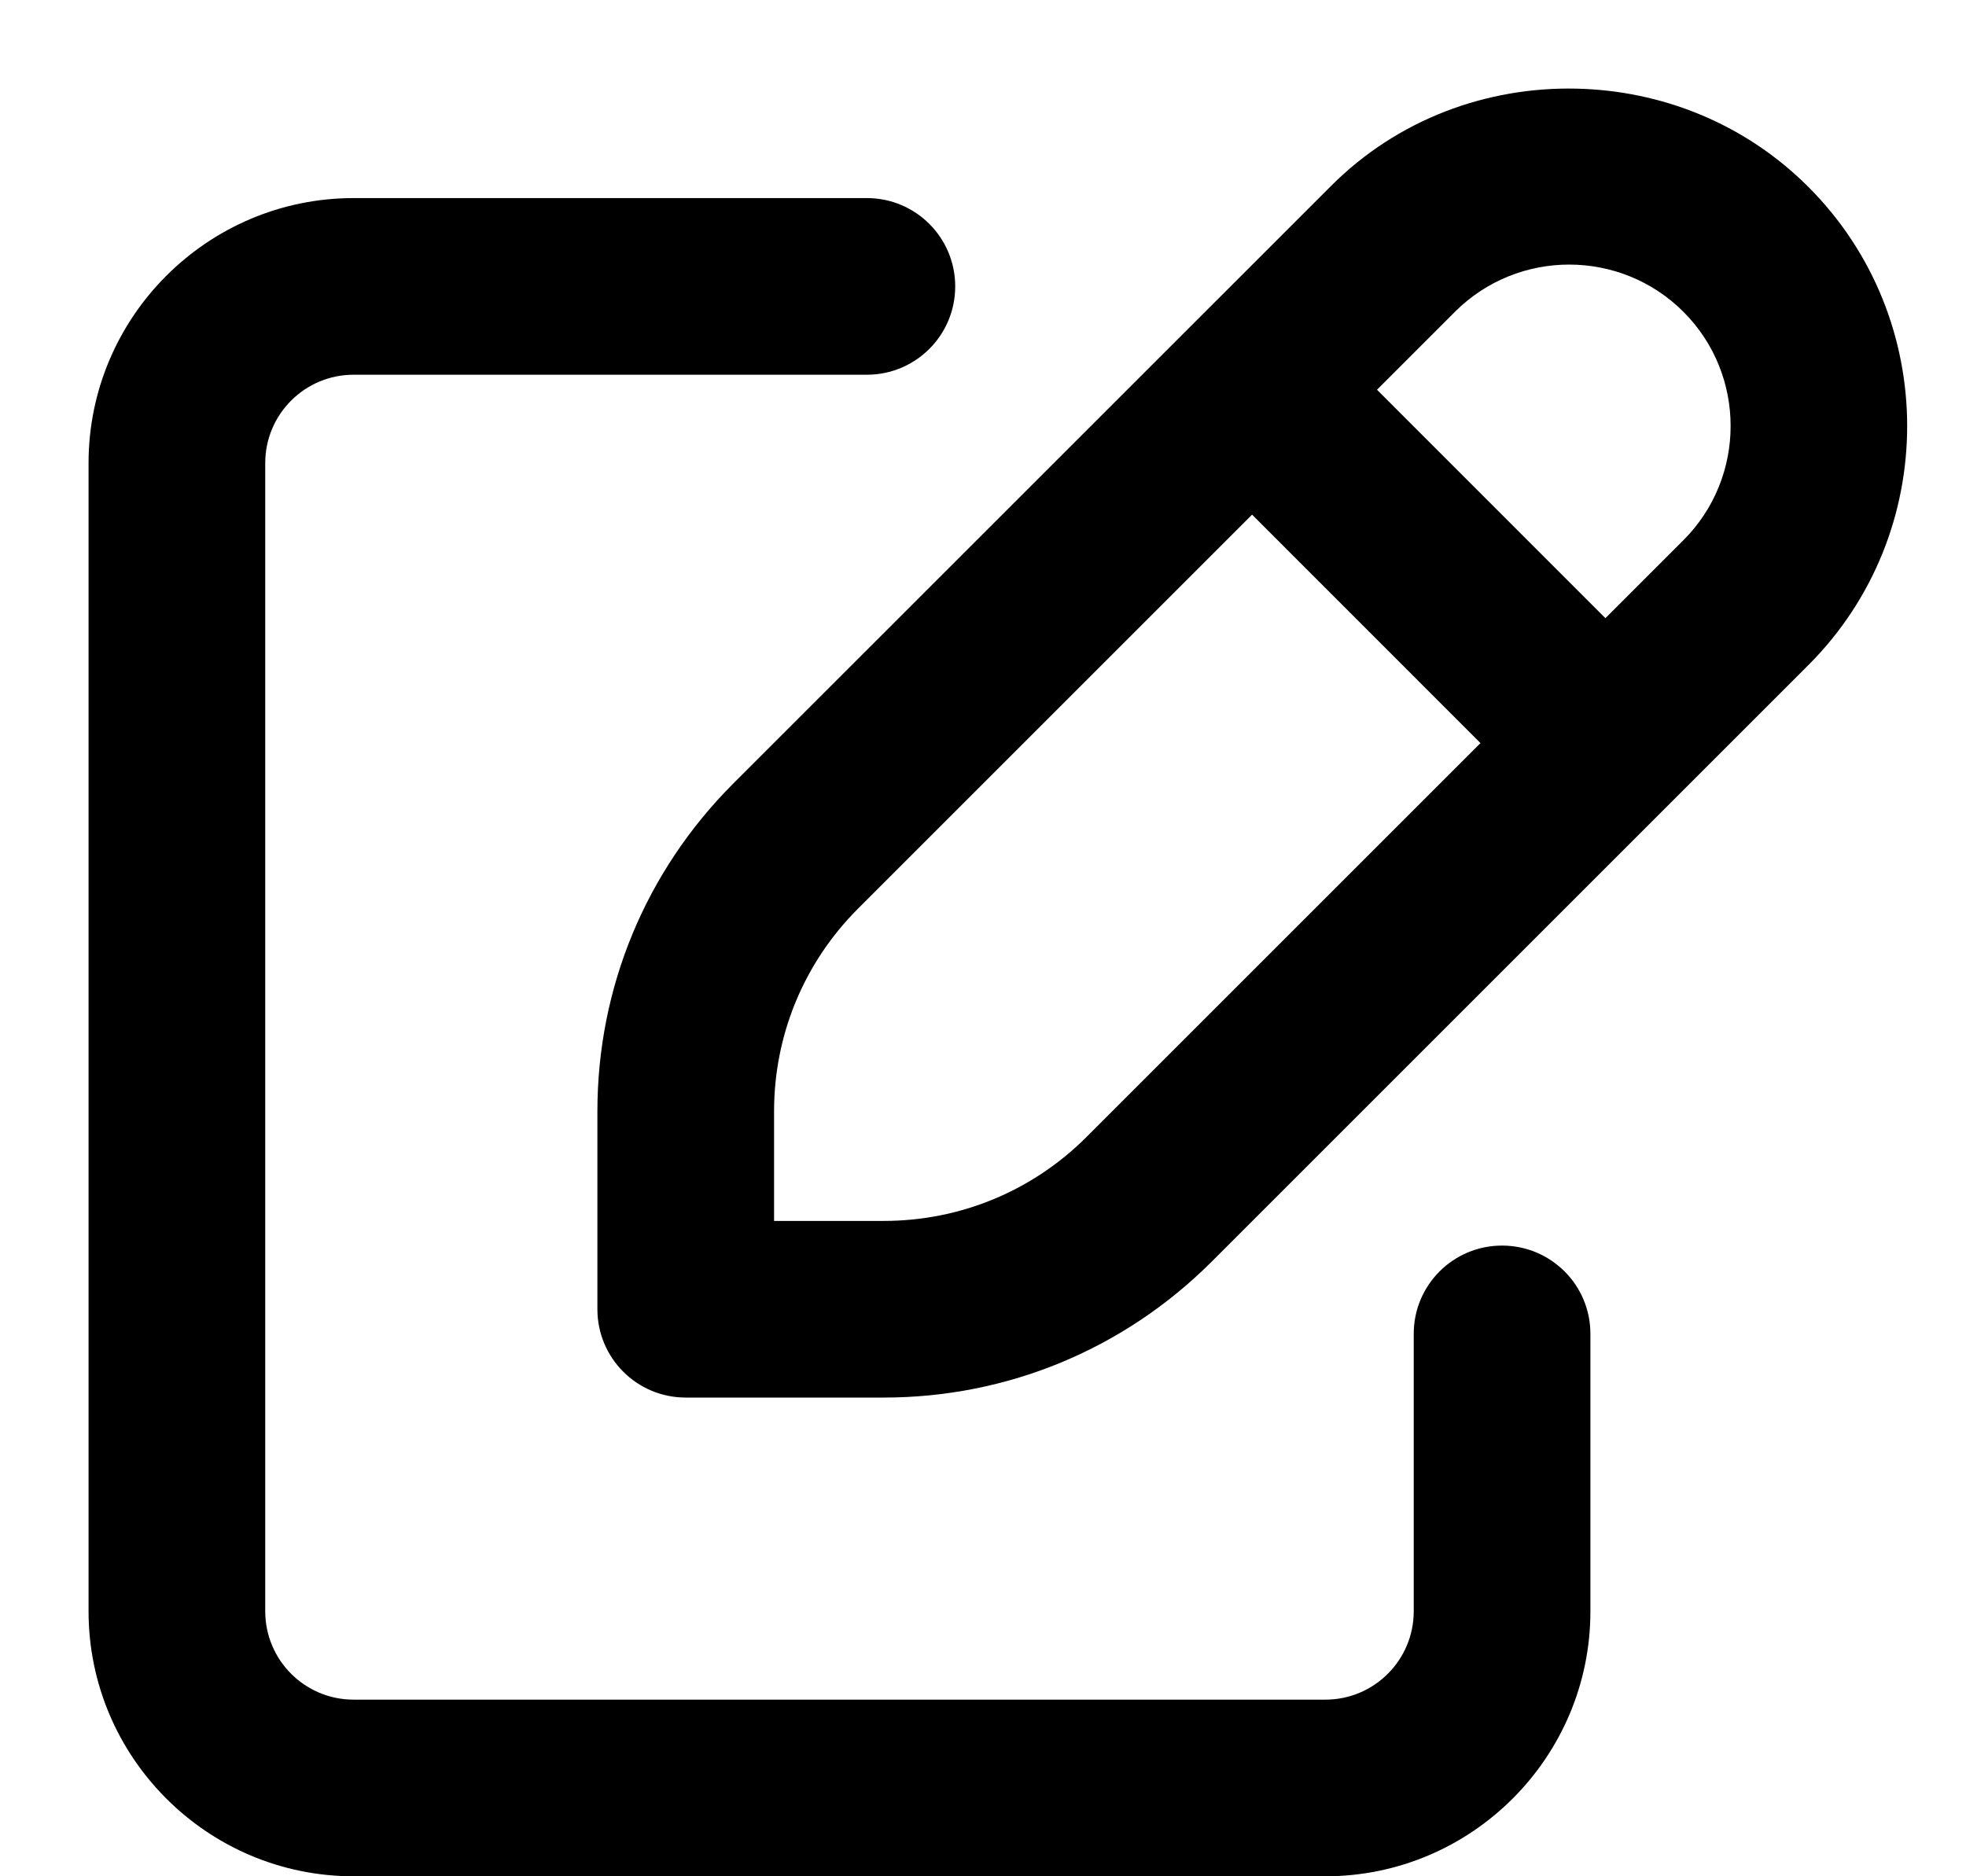 <svg width="22" height="21" viewBox="0 0 22 21" fill="none" xmlns="http://www.w3.org/2000/svg">
<path d="M16.808 13.941C16.262 13.941 15.82 14.382 15.82 14.929V18.034C15.82 18.58 15.377 19.023 14.831 19.023H3.957C3.411 19.023 2.968 18.58 2.968 18.034V5.183C2.968 4.637 3.411 4.194 3.957 4.194H9.701C10.247 4.194 10.689 3.752 10.689 3.206C10.689 2.659 10.247 2.217 9.701 2.217H3.957C2.322 2.217 0.991 3.548 0.991 5.183V18.034C0.991 19.669 2.322 21 3.957 21H14.831C16.466 21 17.797 19.67 17.797 18.034V14.929C17.797 14.382 17.355 13.941 16.808 13.941Z" fill="black"/>
<path d="M20.236 2.092C19.518 1.374 18.581 1.012 17.637 0.992C16.643 0.971 15.644 1.33 14.893 2.083L8.2 8.775C7.223 9.756 6.685 11.057 6.685 12.439V14.653C6.685 15.2 7.127 15.642 7.674 15.642H9.888C11.27 15.642 12.571 15.104 13.553 14.127L20.237 7.443C21.71 5.969 21.71 3.567 20.236 2.092ZM12.156 12.728C11.55 13.332 10.743 13.665 9.888 13.665H8.662V12.439C8.662 11.584 8.996 10.777 9.599 10.172L14.011 5.76L16.567 8.317L12.156 12.728ZM18.838 6.046L17.965 6.919L15.409 4.362L16.281 3.49C16.987 2.784 18.134 2.786 18.838 3.49C19.542 4.194 19.542 5.341 18.838 6.046Z" fill="black"/>
</svg>
